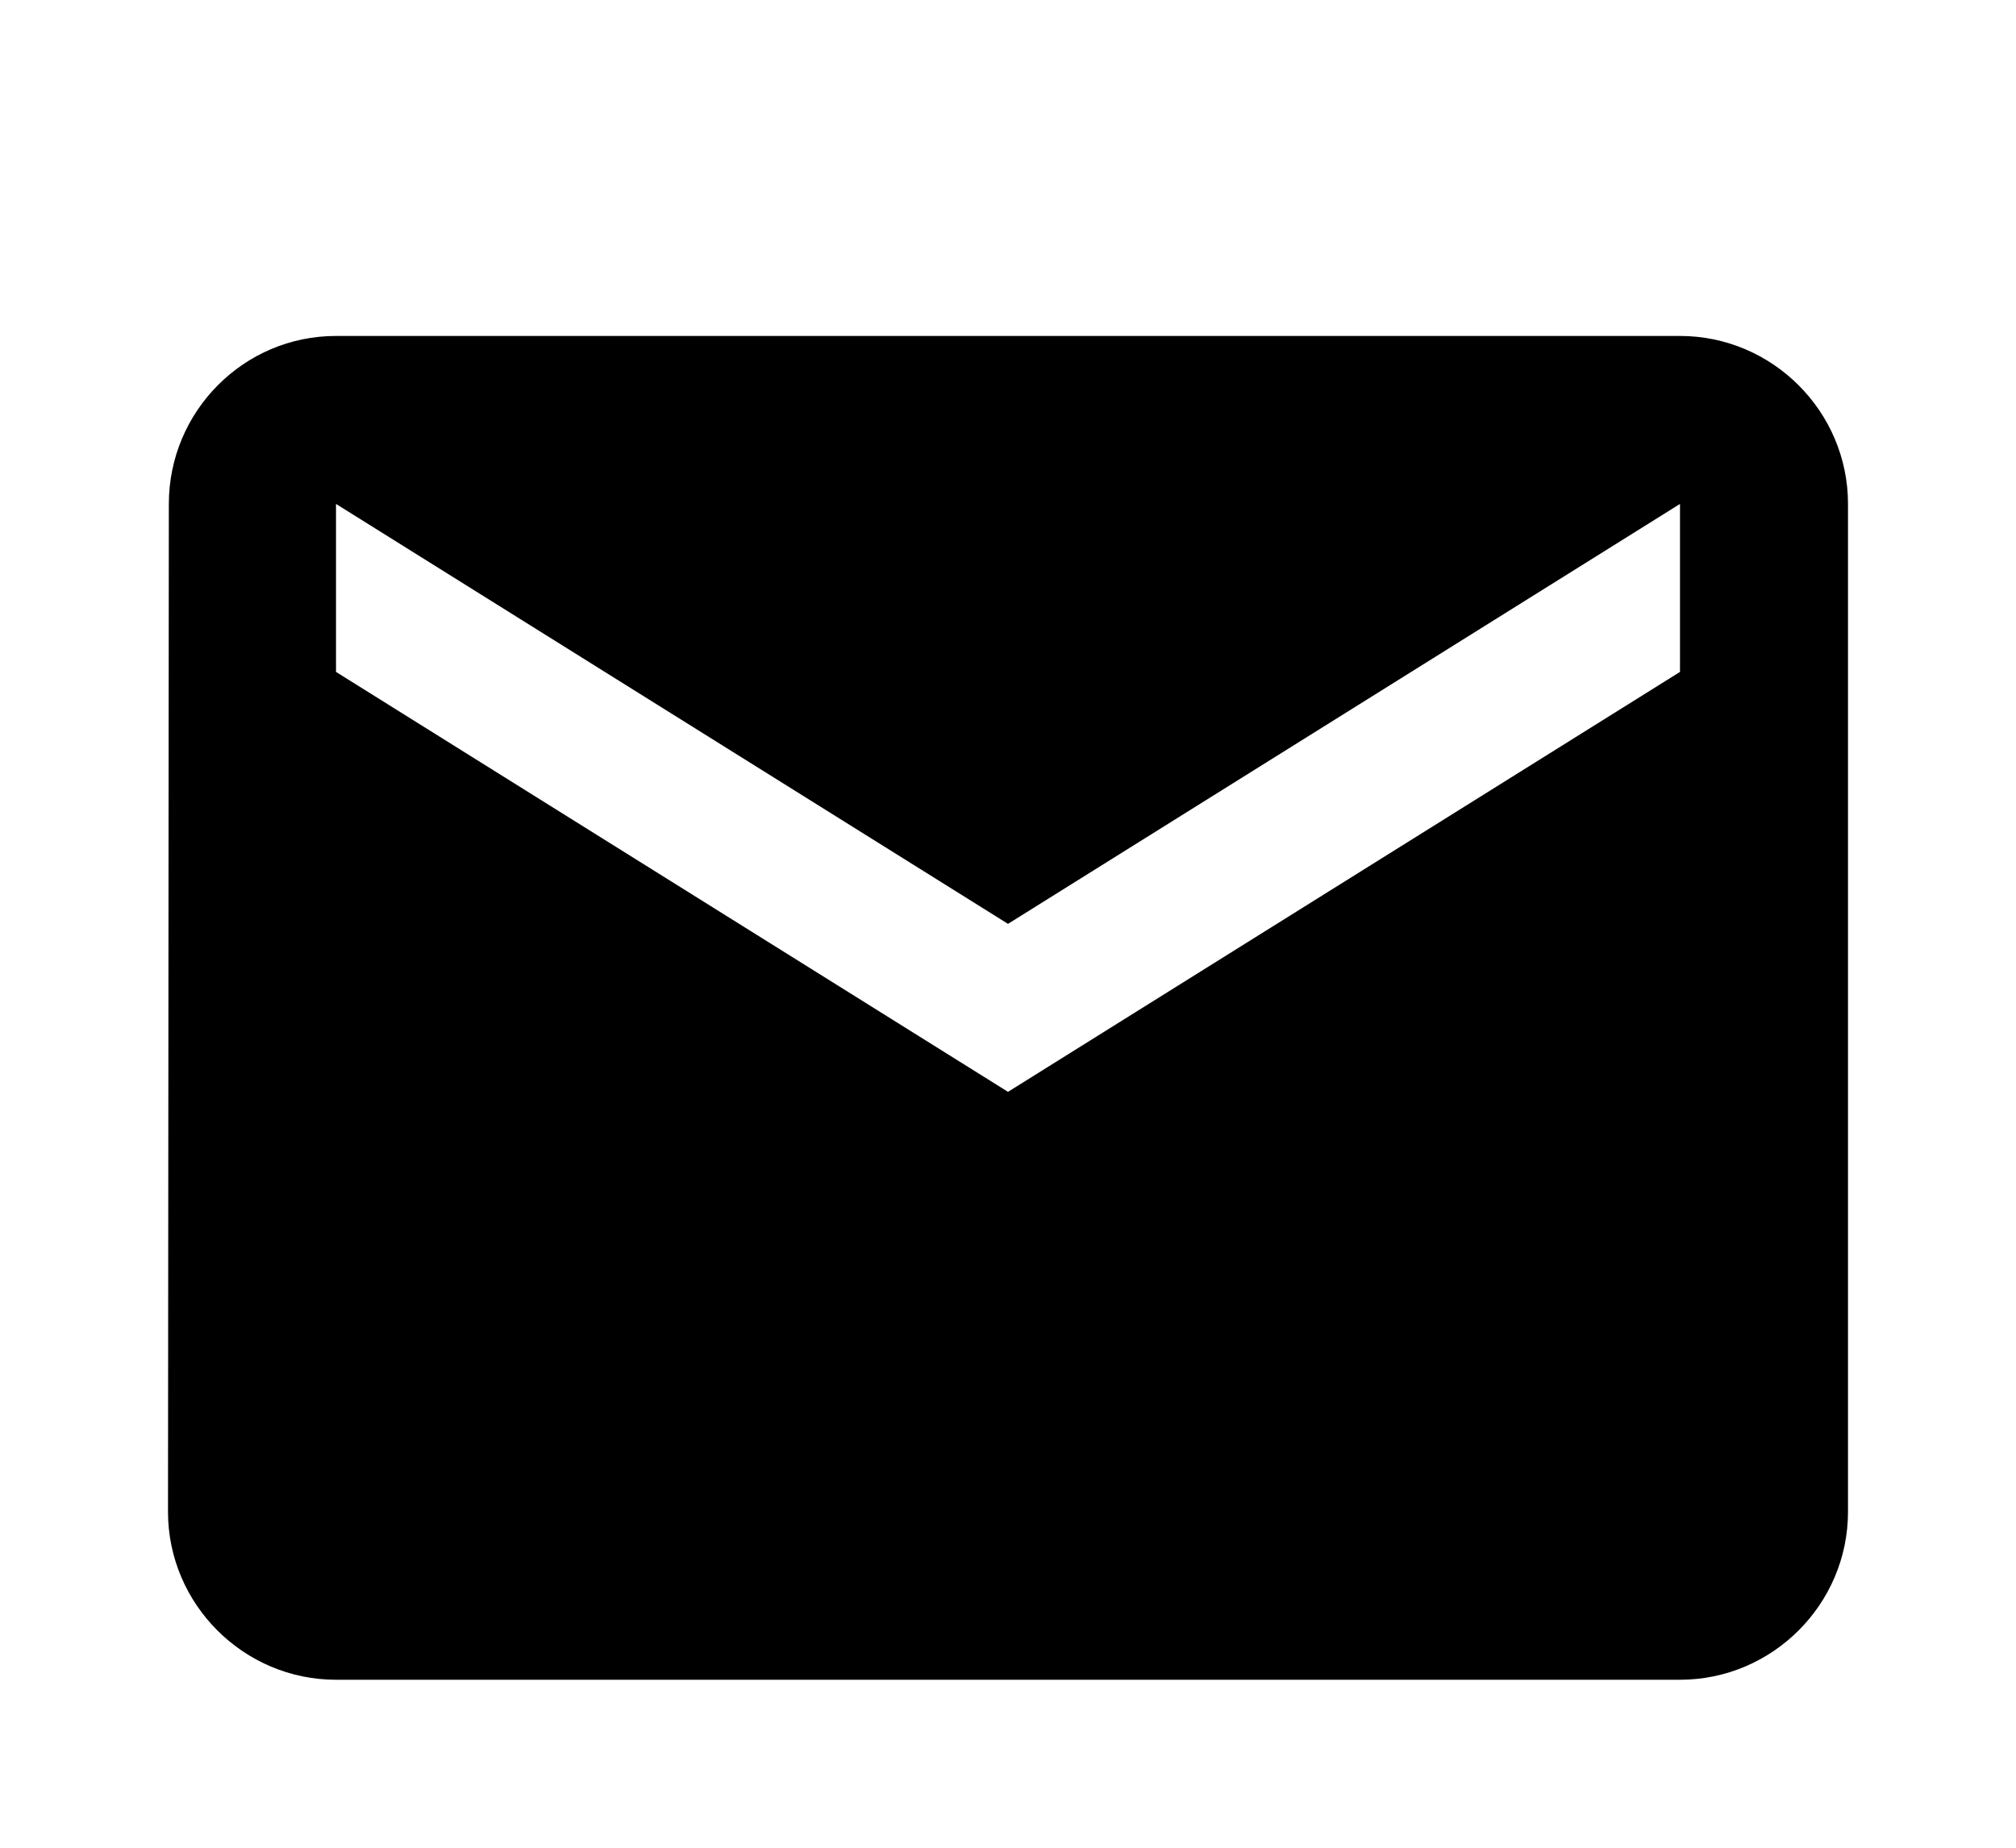 <svg xmlns="http://www.w3.org/2000/svg"
  class="MuiSvgIcon-root MuiSvgIcon-fontSizeMedium MuiSvgIcon-root MuiSvgIcon-fontSizeLarge css-1shn170"
  focusable="false" aria-hidden="true" viewBox="0 0 24 22" data-testid="EmailIcon" tabindex="-1" title="Email">
  <path
    d="M20 4H4c-1.1 0-1.99.9-1.99 2L2 18c0 1.1.9 2 2 2h16c1.1 0 2-.9 2-2V6c0-1.1-.9-2-2-2zm0 4-8 5-8-5V6l8 5 8-5v2z" />
</svg>